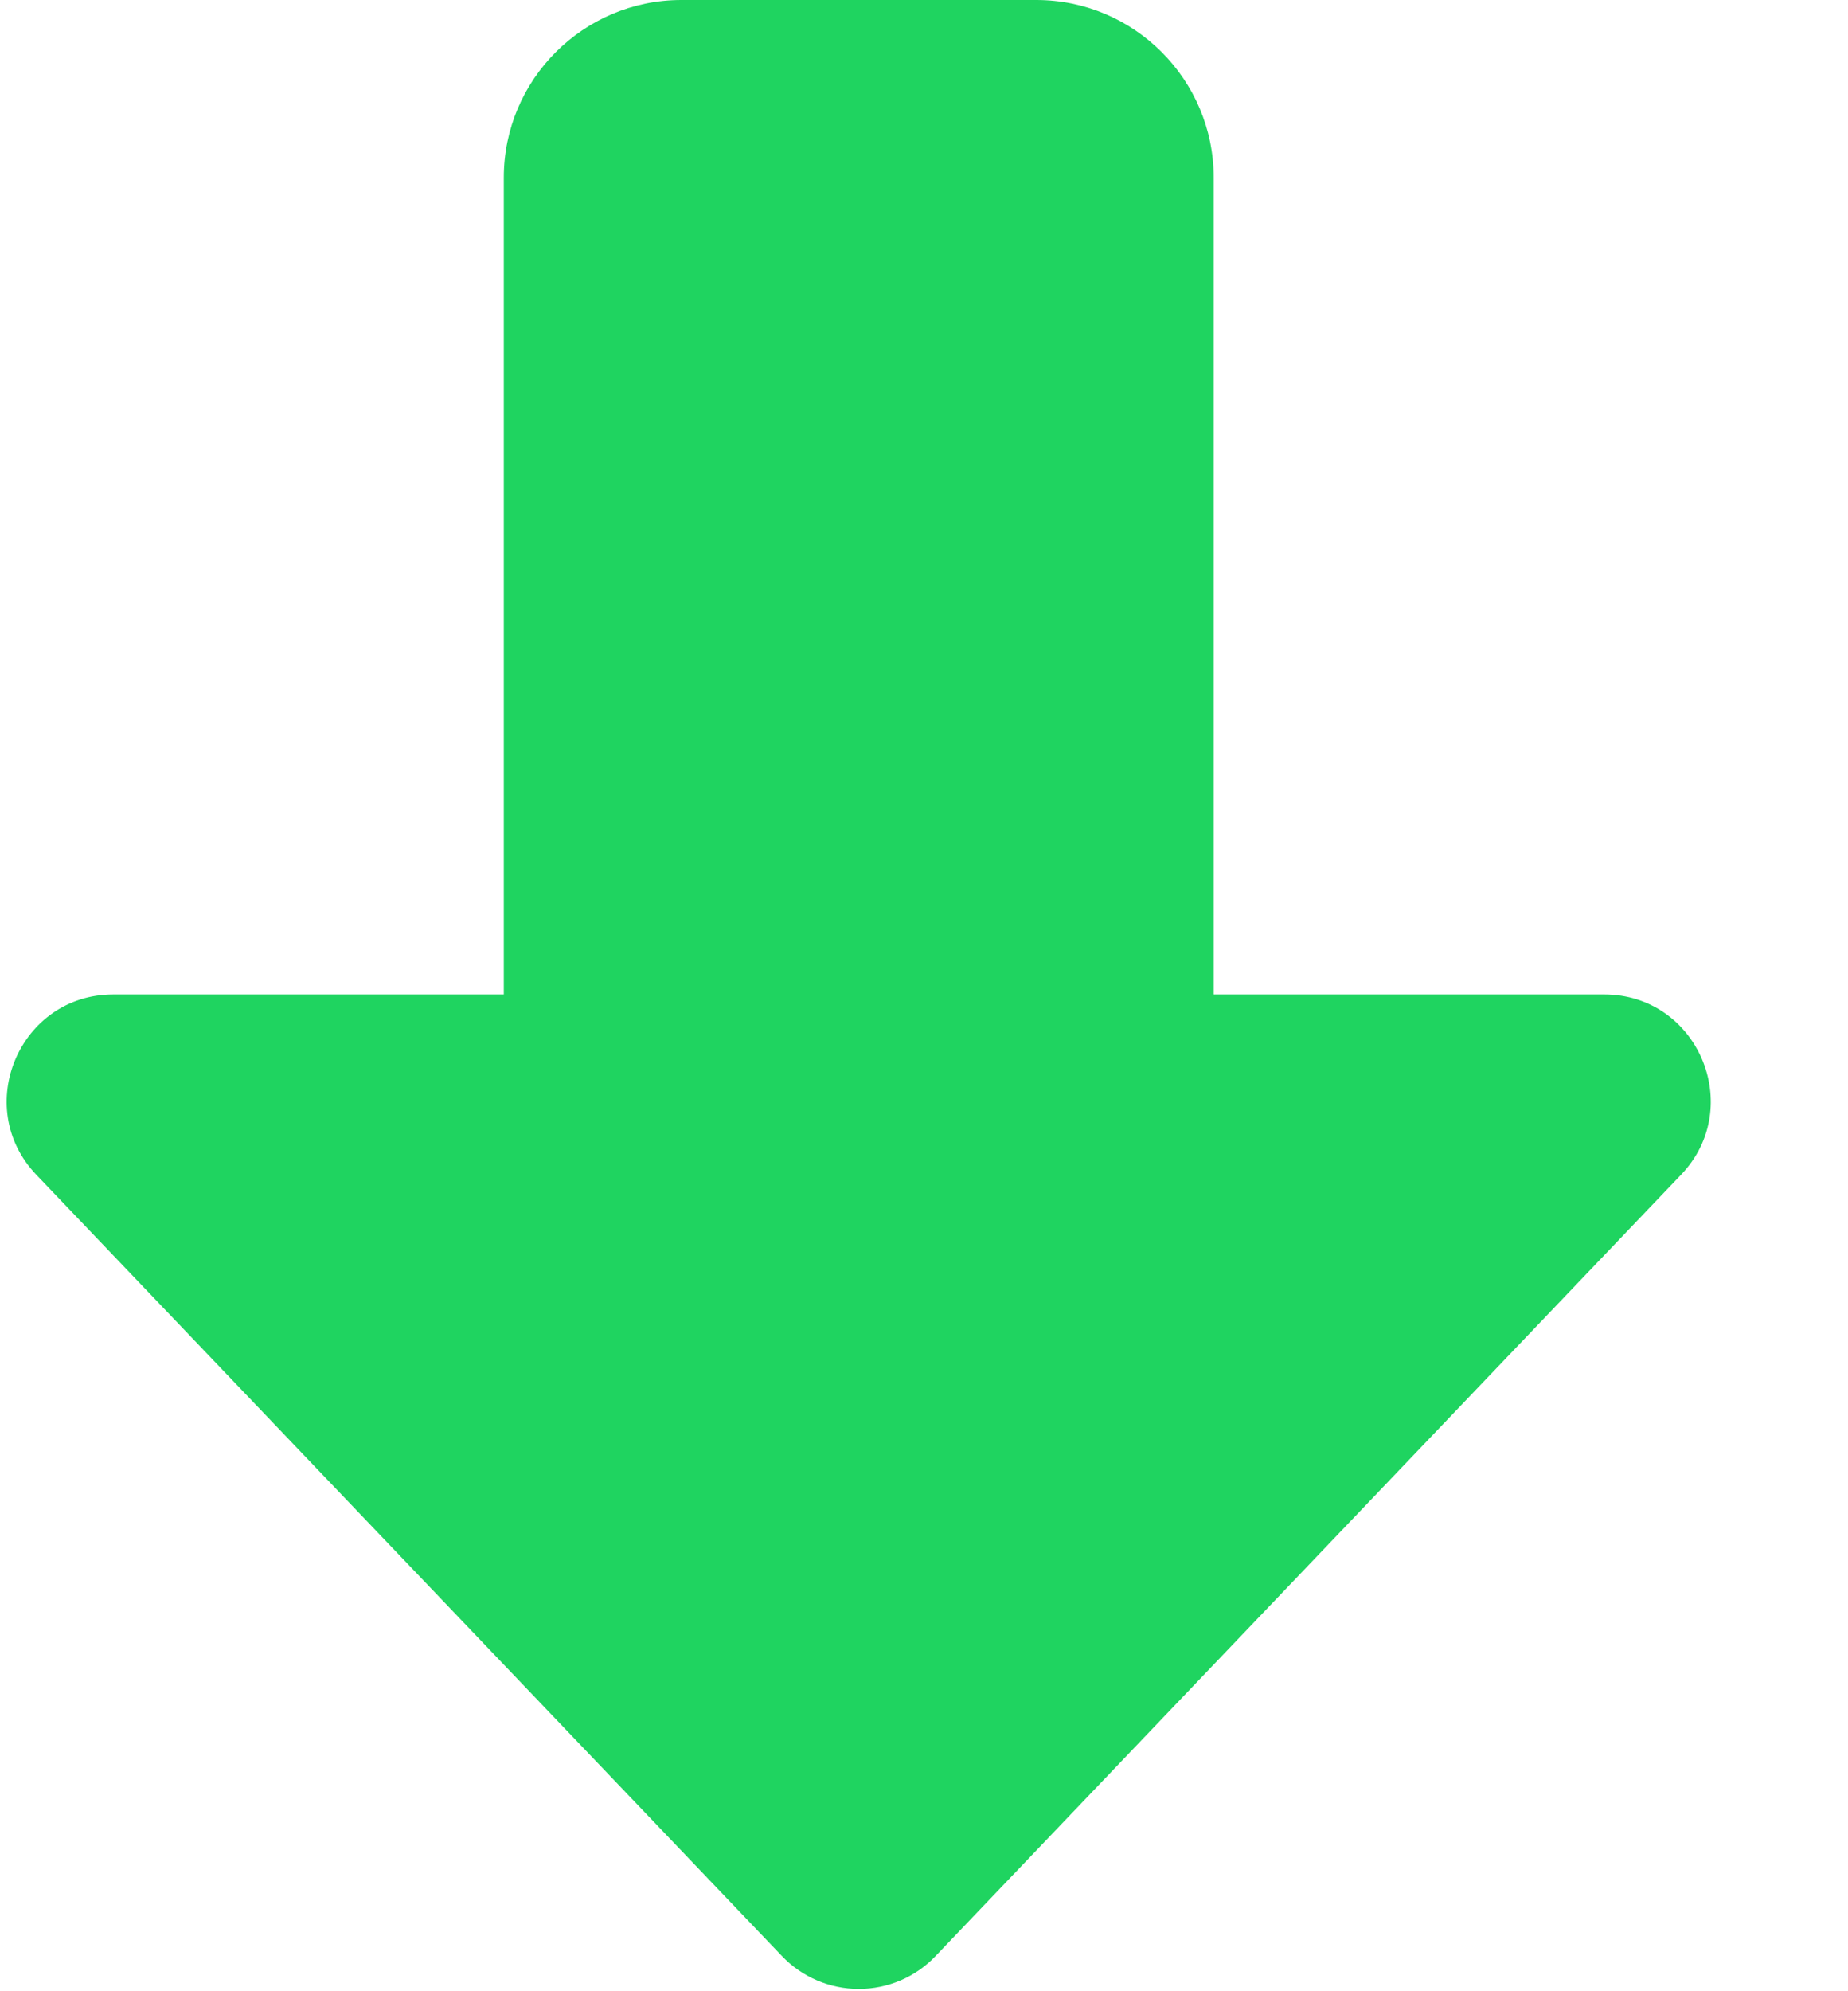 <svg xmlns="http://www.w3.org/2000/svg" width="13" height="14" viewBox="0 0 13 14">
    <g fill="none" fill-rule="evenodd">
        <g fill="#1FD460" fill-rule="nonzero">
            <g>
                <path d="M6.041 13.984c-.205 0-.4-.084-.541-.232L.256 8.26C-.2 7.783.139 6.992.797 6.992h2.747V1.249C3.544.56 4.104 0 4.793 0H7.29c.688 0 1.248.56 1.248 1.249v5.743h2.747c.658 0 .996.791.541 1.267l-5.244 5.493c-.14.148-.336.232-.54.232z" transform="translate(-34 -447) translate(34 447)"/>
            </g>
        </g>
    </g>
</svg>
